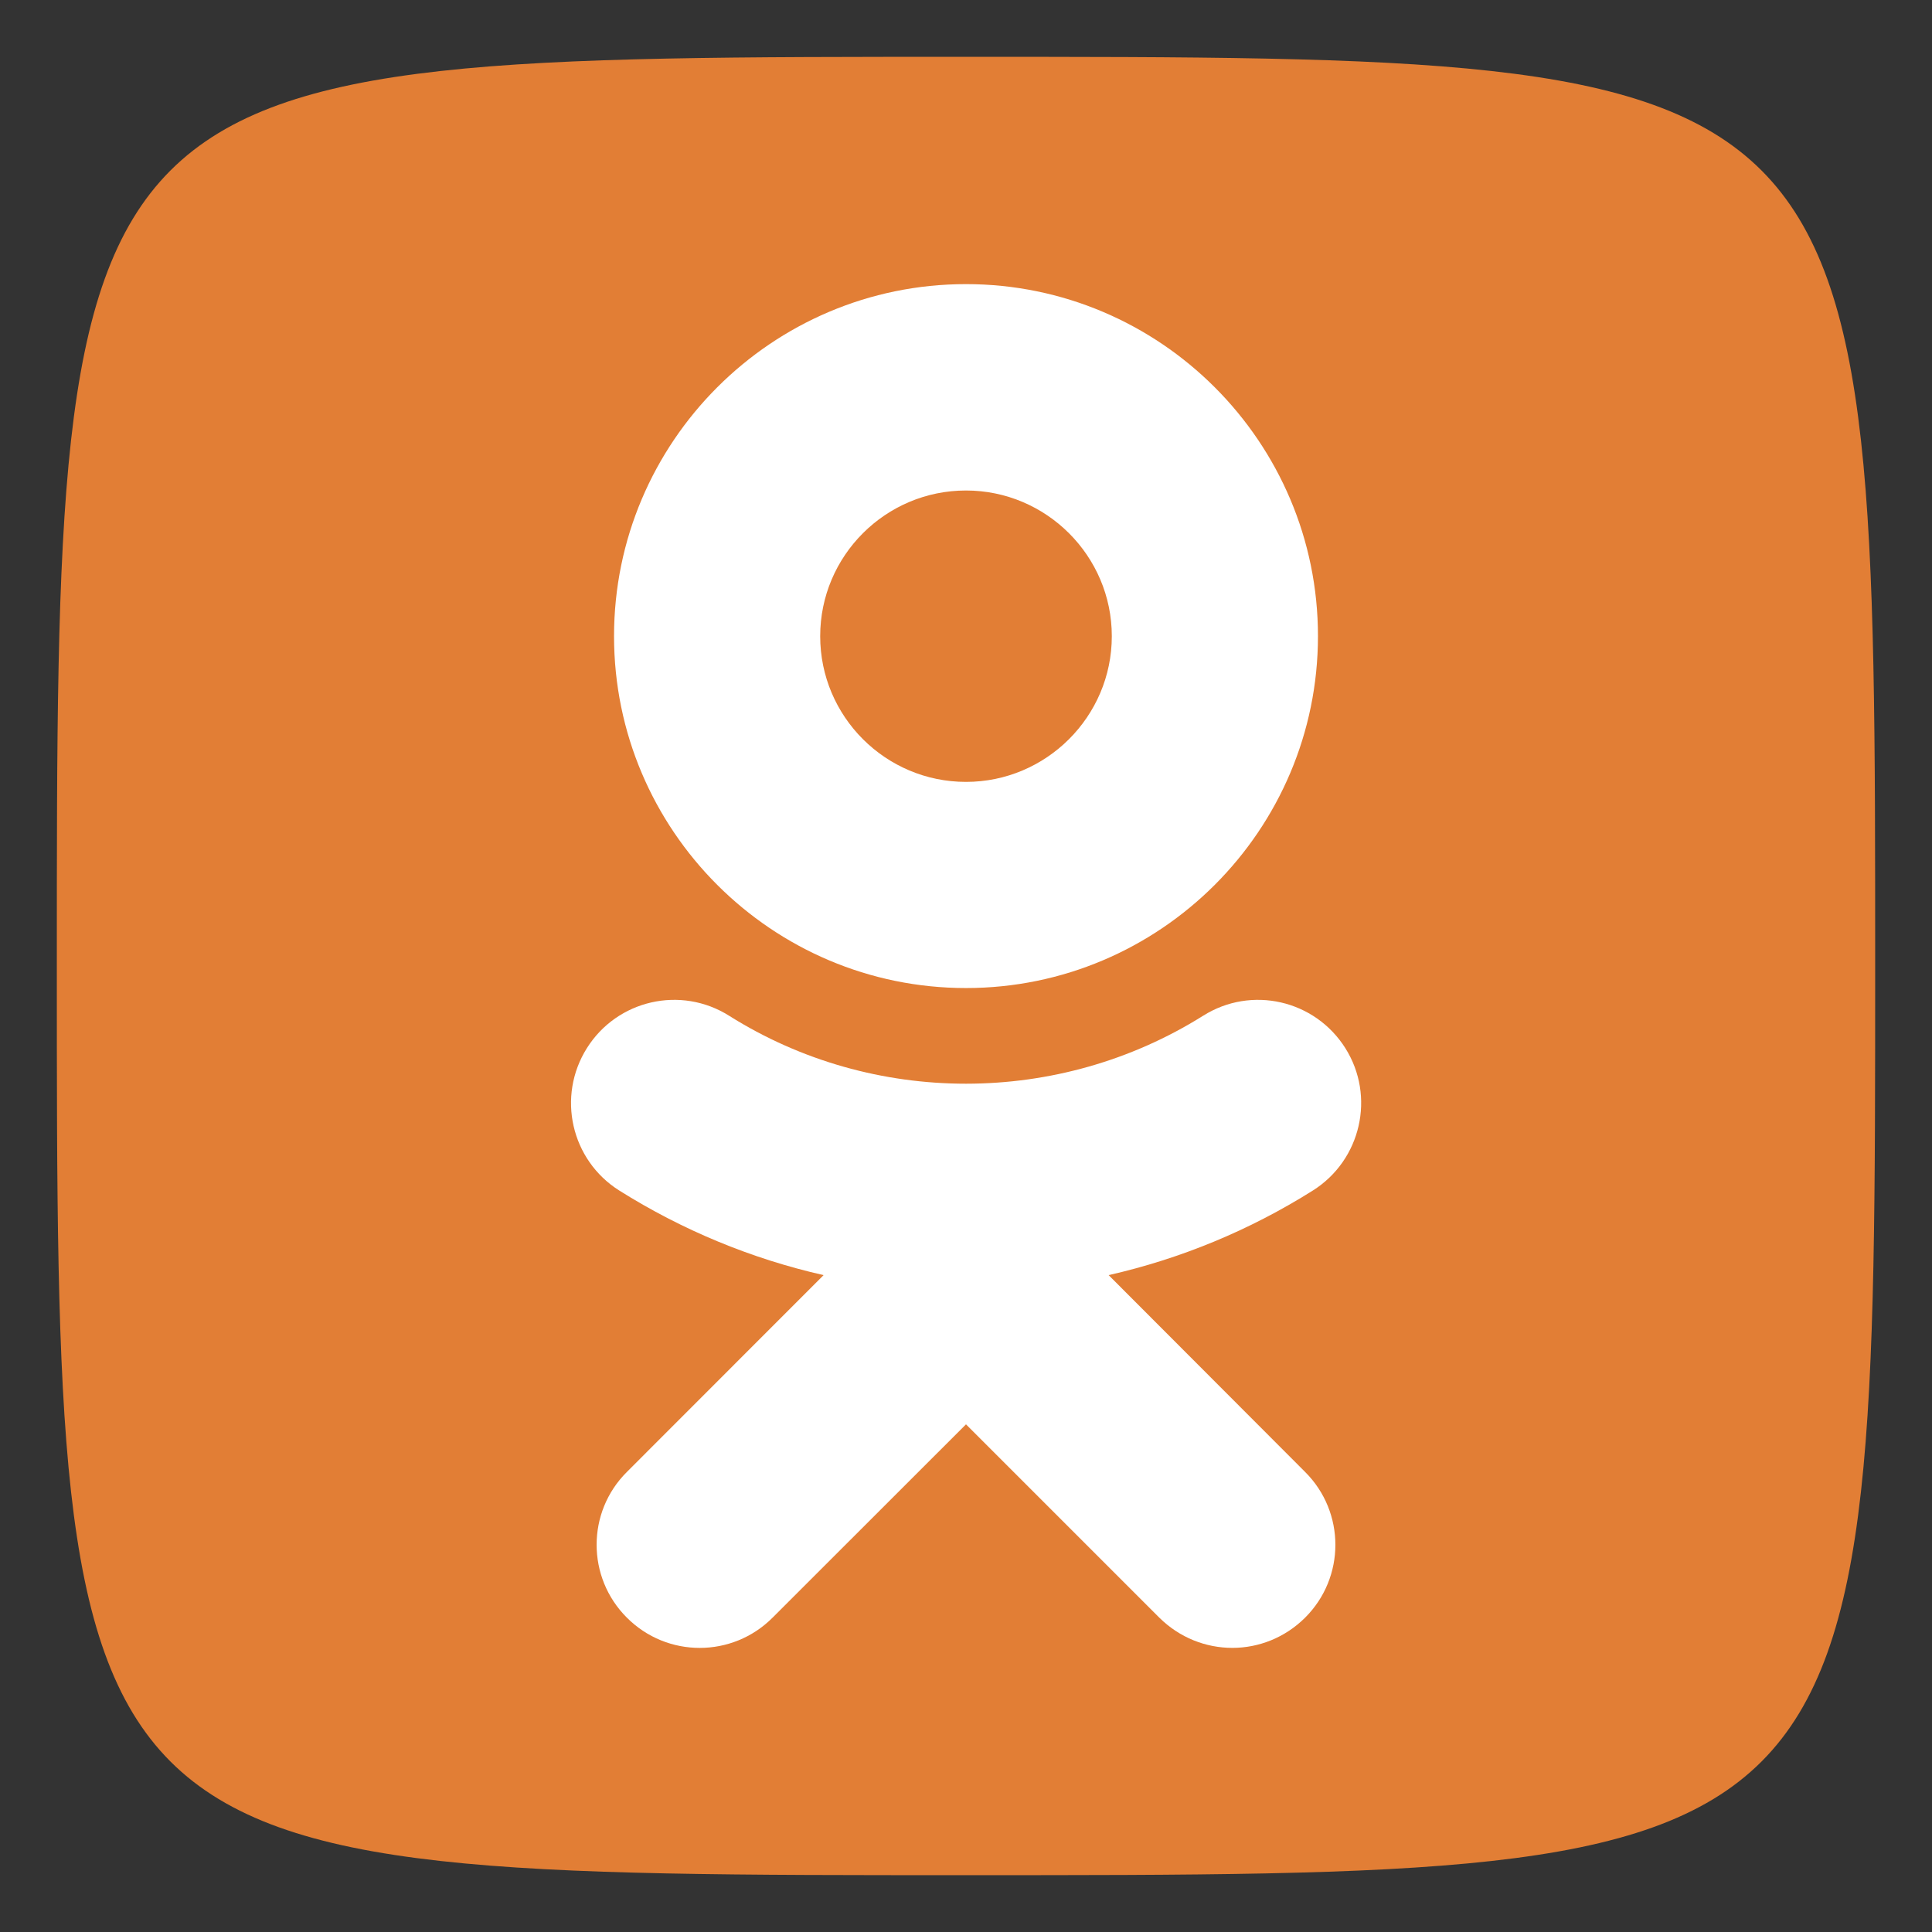 <svg width="17" height="17" viewBox="0 0 17 17" fill="none" xmlns="http://www.w3.org/2000/svg">
<rect x="0" y="0" width="17" height="17" fill="#333333" stroke="none"/>
<path d="M0.5 8.5C0.5 16.5 0.5 16.5 8.5 16.5C16.5 16.5 16.5 16.5 16.5 8.5C16.5 0.5 16.5 0.5 8.5 0.5C0.5 0.5 0.5 0.5 0.5 8.5Z" fill="#E27E35"/>
<path d="M7.247 11.22C6.616 11.077 6.008 10.827 5.448 10.475C5.025 10.208 4.897 9.648 5.164 9.223C5.431 8.798 5.991 8.67 6.416 8.938C7.684 9.736 9.317 9.734 10.586 8.938C11.011 8.67 11.57 8.798 11.838 9.223C12.105 9.647 11.976 10.208 11.553 10.475C10.994 10.827 10.386 11.077 9.755 11.22L11.484 12.952C11.839 13.306 11.839 13.88 11.484 14.234C11.306 14.411 11.075 14.5 10.844 14.5C10.611 14.5 10.38 14.411 10.201 14.234L8.5 12.533L6.798 14.234C6.444 14.589 5.87 14.589 5.516 14.234C5.161 13.88 5.161 13.305 5.516 12.952L7.247 11.22ZM8.5 4.316C7.792 4.316 7.217 4.891 7.217 5.598C7.217 6.305 7.792 6.88 8.5 6.88C9.206 6.88 9.783 6.305 9.783 5.598C9.783 4.891 9.206 4.316 8.5 4.316ZM8.5 8.694C6.792 8.694 5.403 7.305 5.403 5.598C5.403 3.889 6.792 2.5 8.5 2.5C10.208 2.5 11.597 3.889 11.597 5.597C11.597 7.305 10.208 8.694 8.5 8.694Z" fill="white"/>
</svg>
